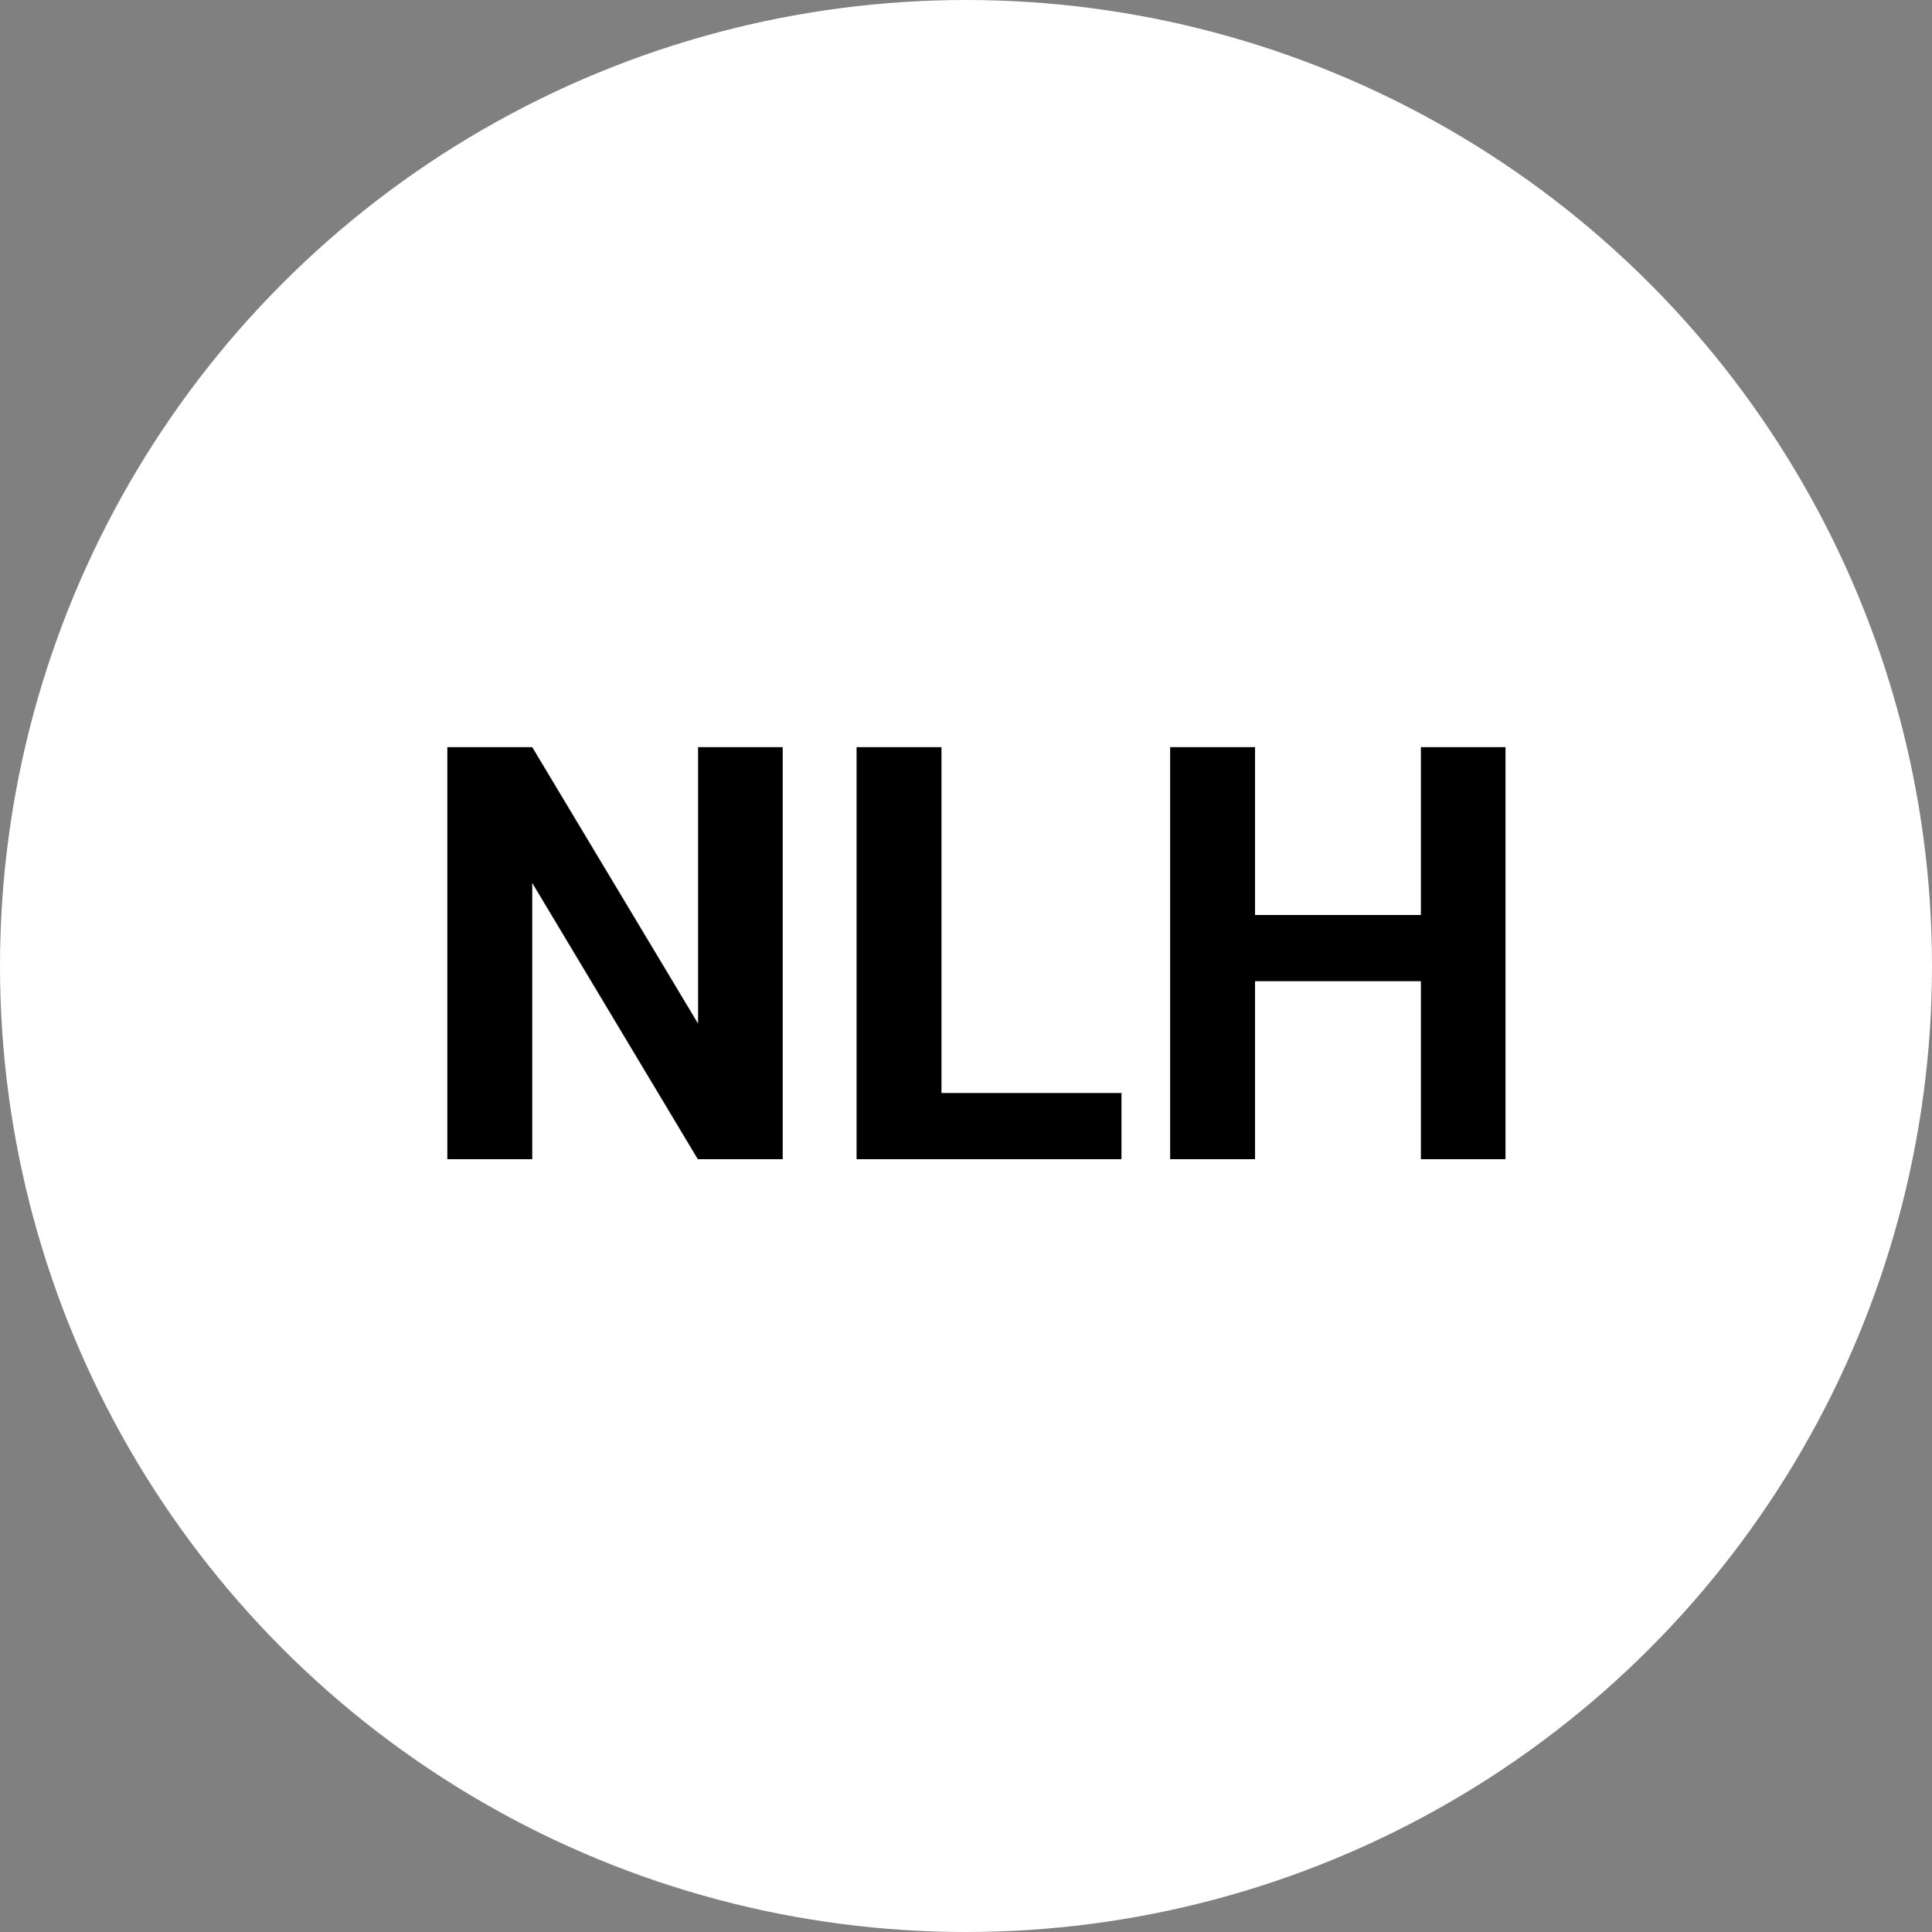 <svg width="80" height="80" viewBox="0 0 80 80" fill="none" xmlns="http://www.w3.org/2000/svg">
<rect x="0" y="0" width="80" height="80" fill="#808080" stroke="none"/>
<circle cx="40" cy="40" r="40" fill="white"/>
<path d="M32.41 30.938V48H28.895L22.039 36.562V48H18.523V30.938H22.039L28.906 42.387V30.938H32.41ZM46.438 45.258V48H37.848V45.258H46.438ZM38.984 30.938V48H35.469V30.938H38.984ZM59.832 37.887V40.629H50.926V37.887H59.832ZM51.969 30.938V48H48.453V30.938H51.969ZM62.34 30.938V48H58.836V30.938H62.34Z" fill="black"/>
</svg>
